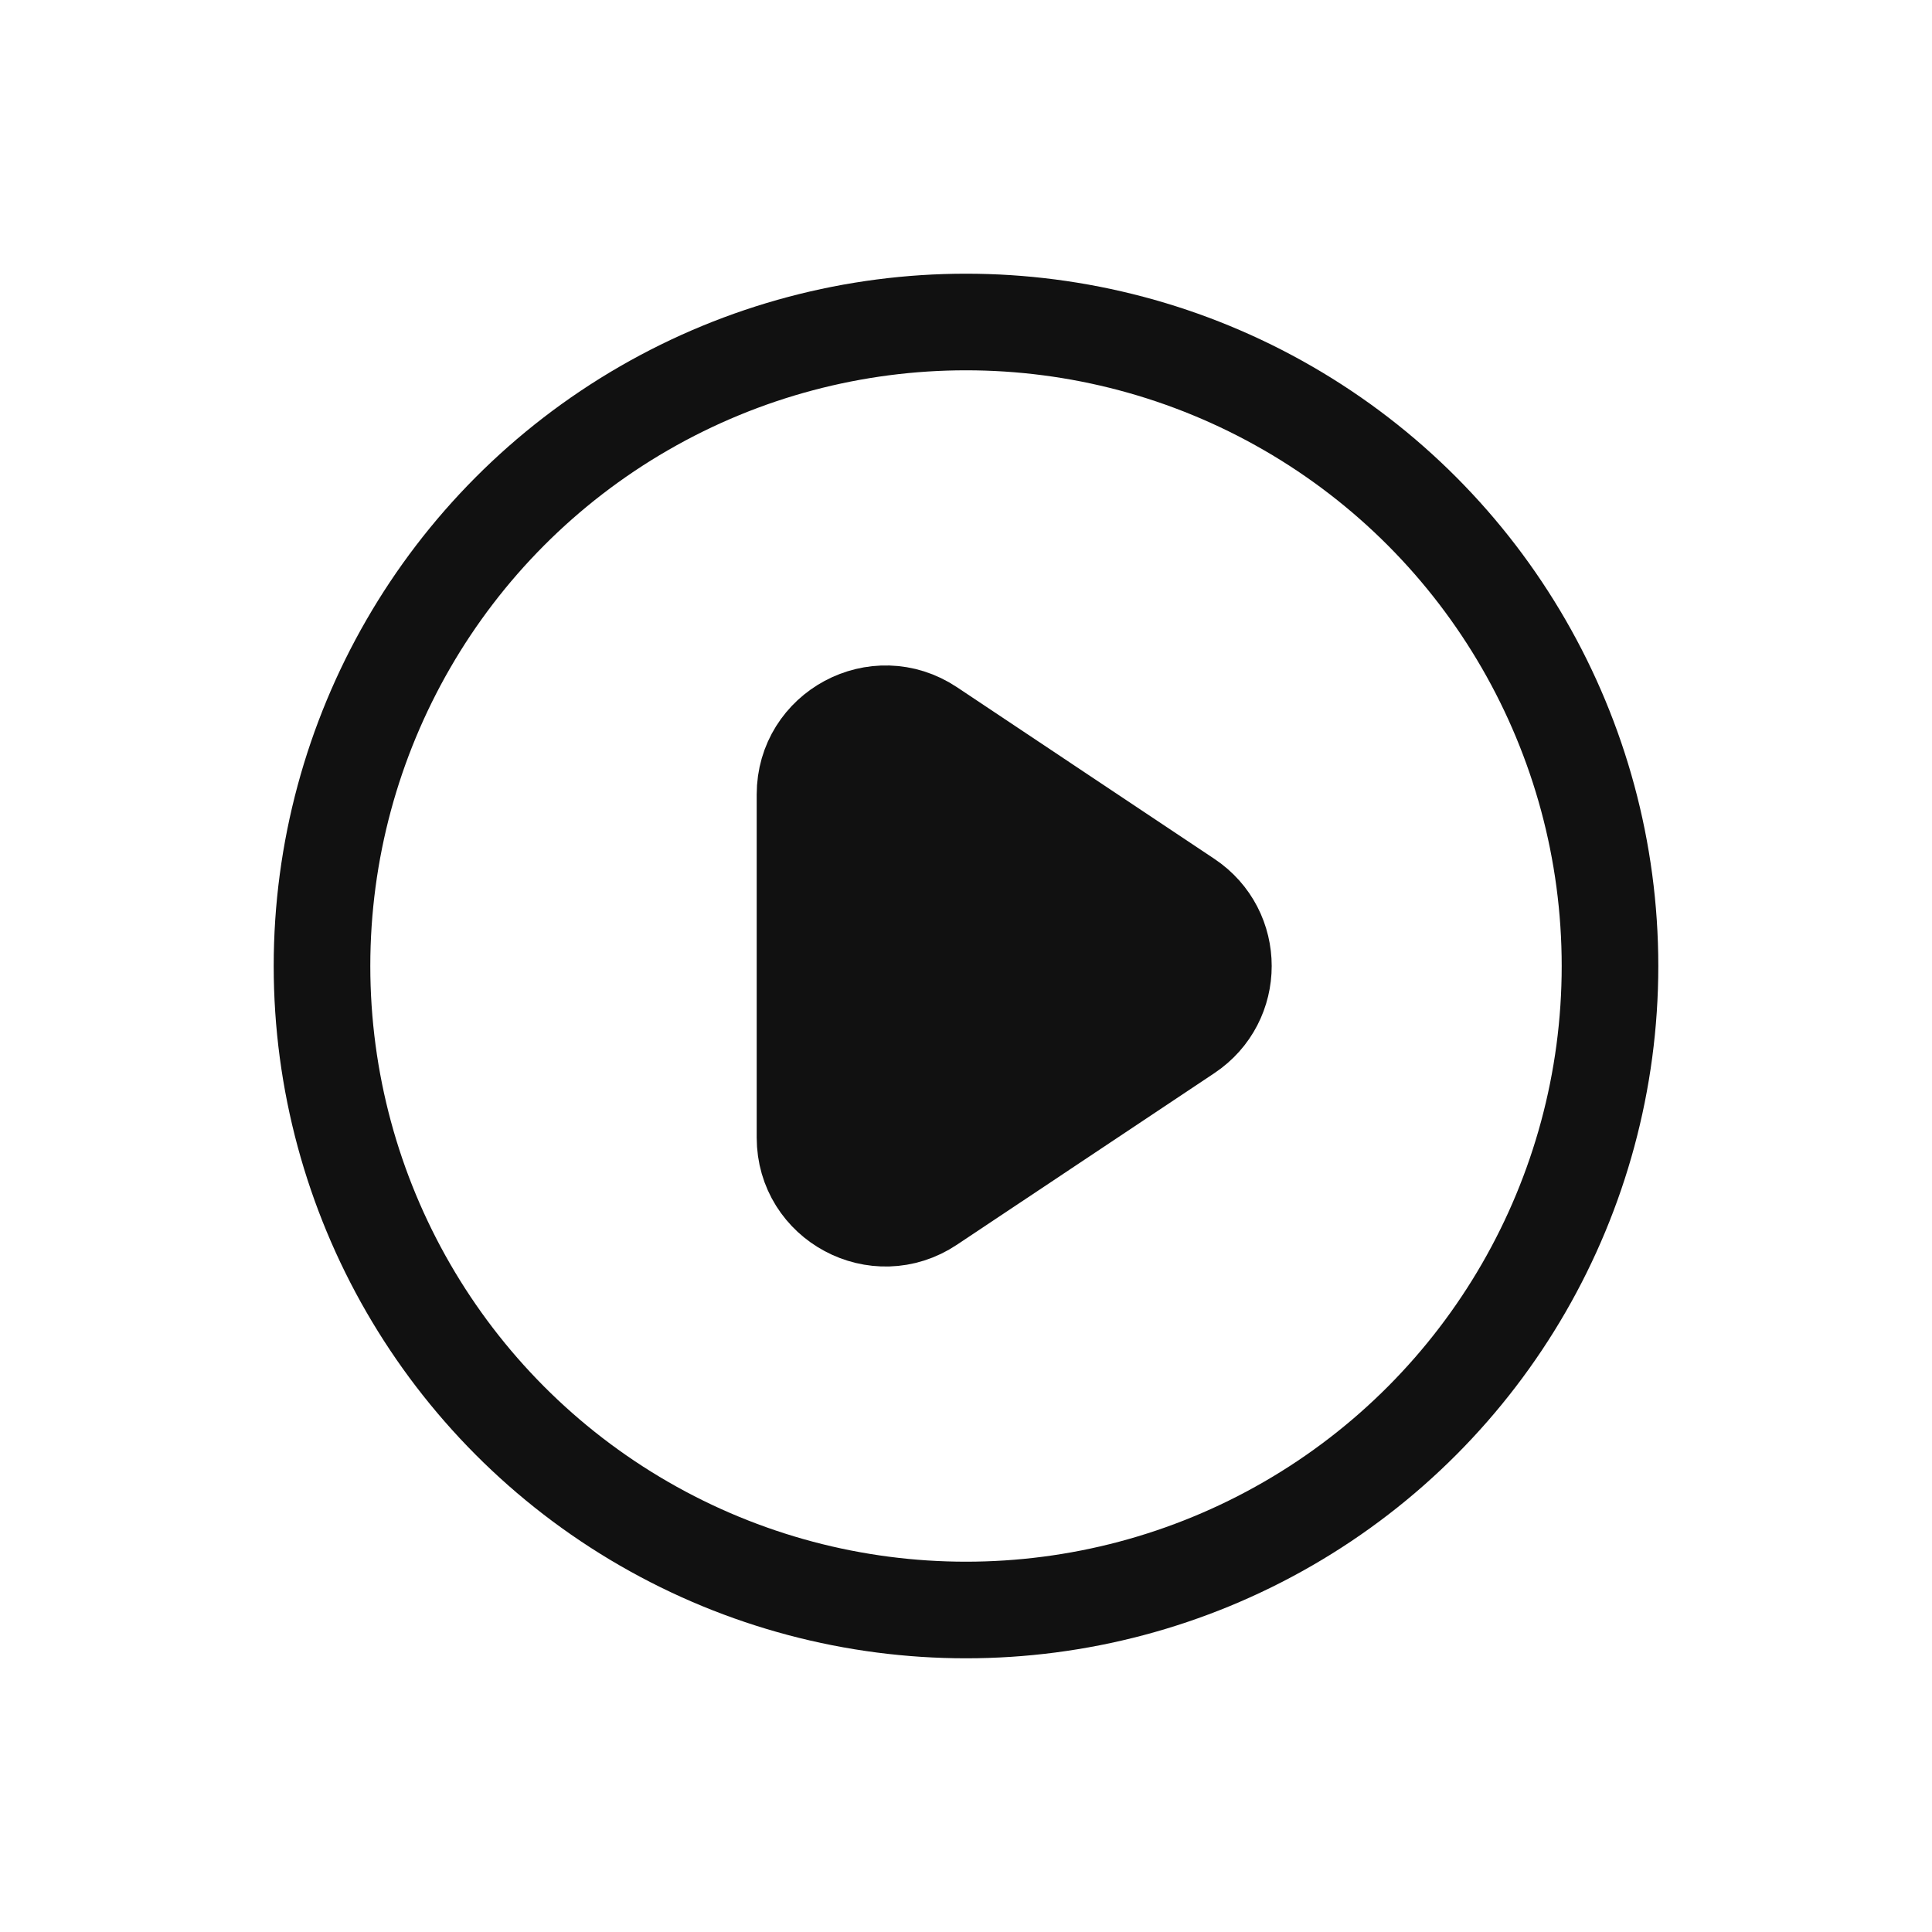 <svg width="24" height="24" viewBox="0 0 24 24" fill="none" xmlns="http://www.w3.org/2000/svg">
<defs>
<style type="text/css" id="current-color-scheme">
.ColorScheme-Text { color:#111111; }
</style>
</defs>
<g clip-path="url(#clip0_963_97)">
<circle cx="12" cy="12" r="8" stroke="currentColor" stroke-width="1.2" class="ColorScheme-Text" />
<path d="M11.555 9.036L14.752 11.168C15.346 11.564 15.346 12.436 14.752 12.832L11.555 14.963C10.89 15.407 10 14.93 10 14.132V9.869C10 9.07 10.89 8.593 11.555 9.036Z" fill="currentColor" stroke="currentColor" stroke-width="1.2" class="ColorScheme-Text" />
</g>
<defs>
<clipPath id="clip0_963_97">
<rect width="24" height="24" fill="white"/>
</clipPath>
</defs>
</svg>
